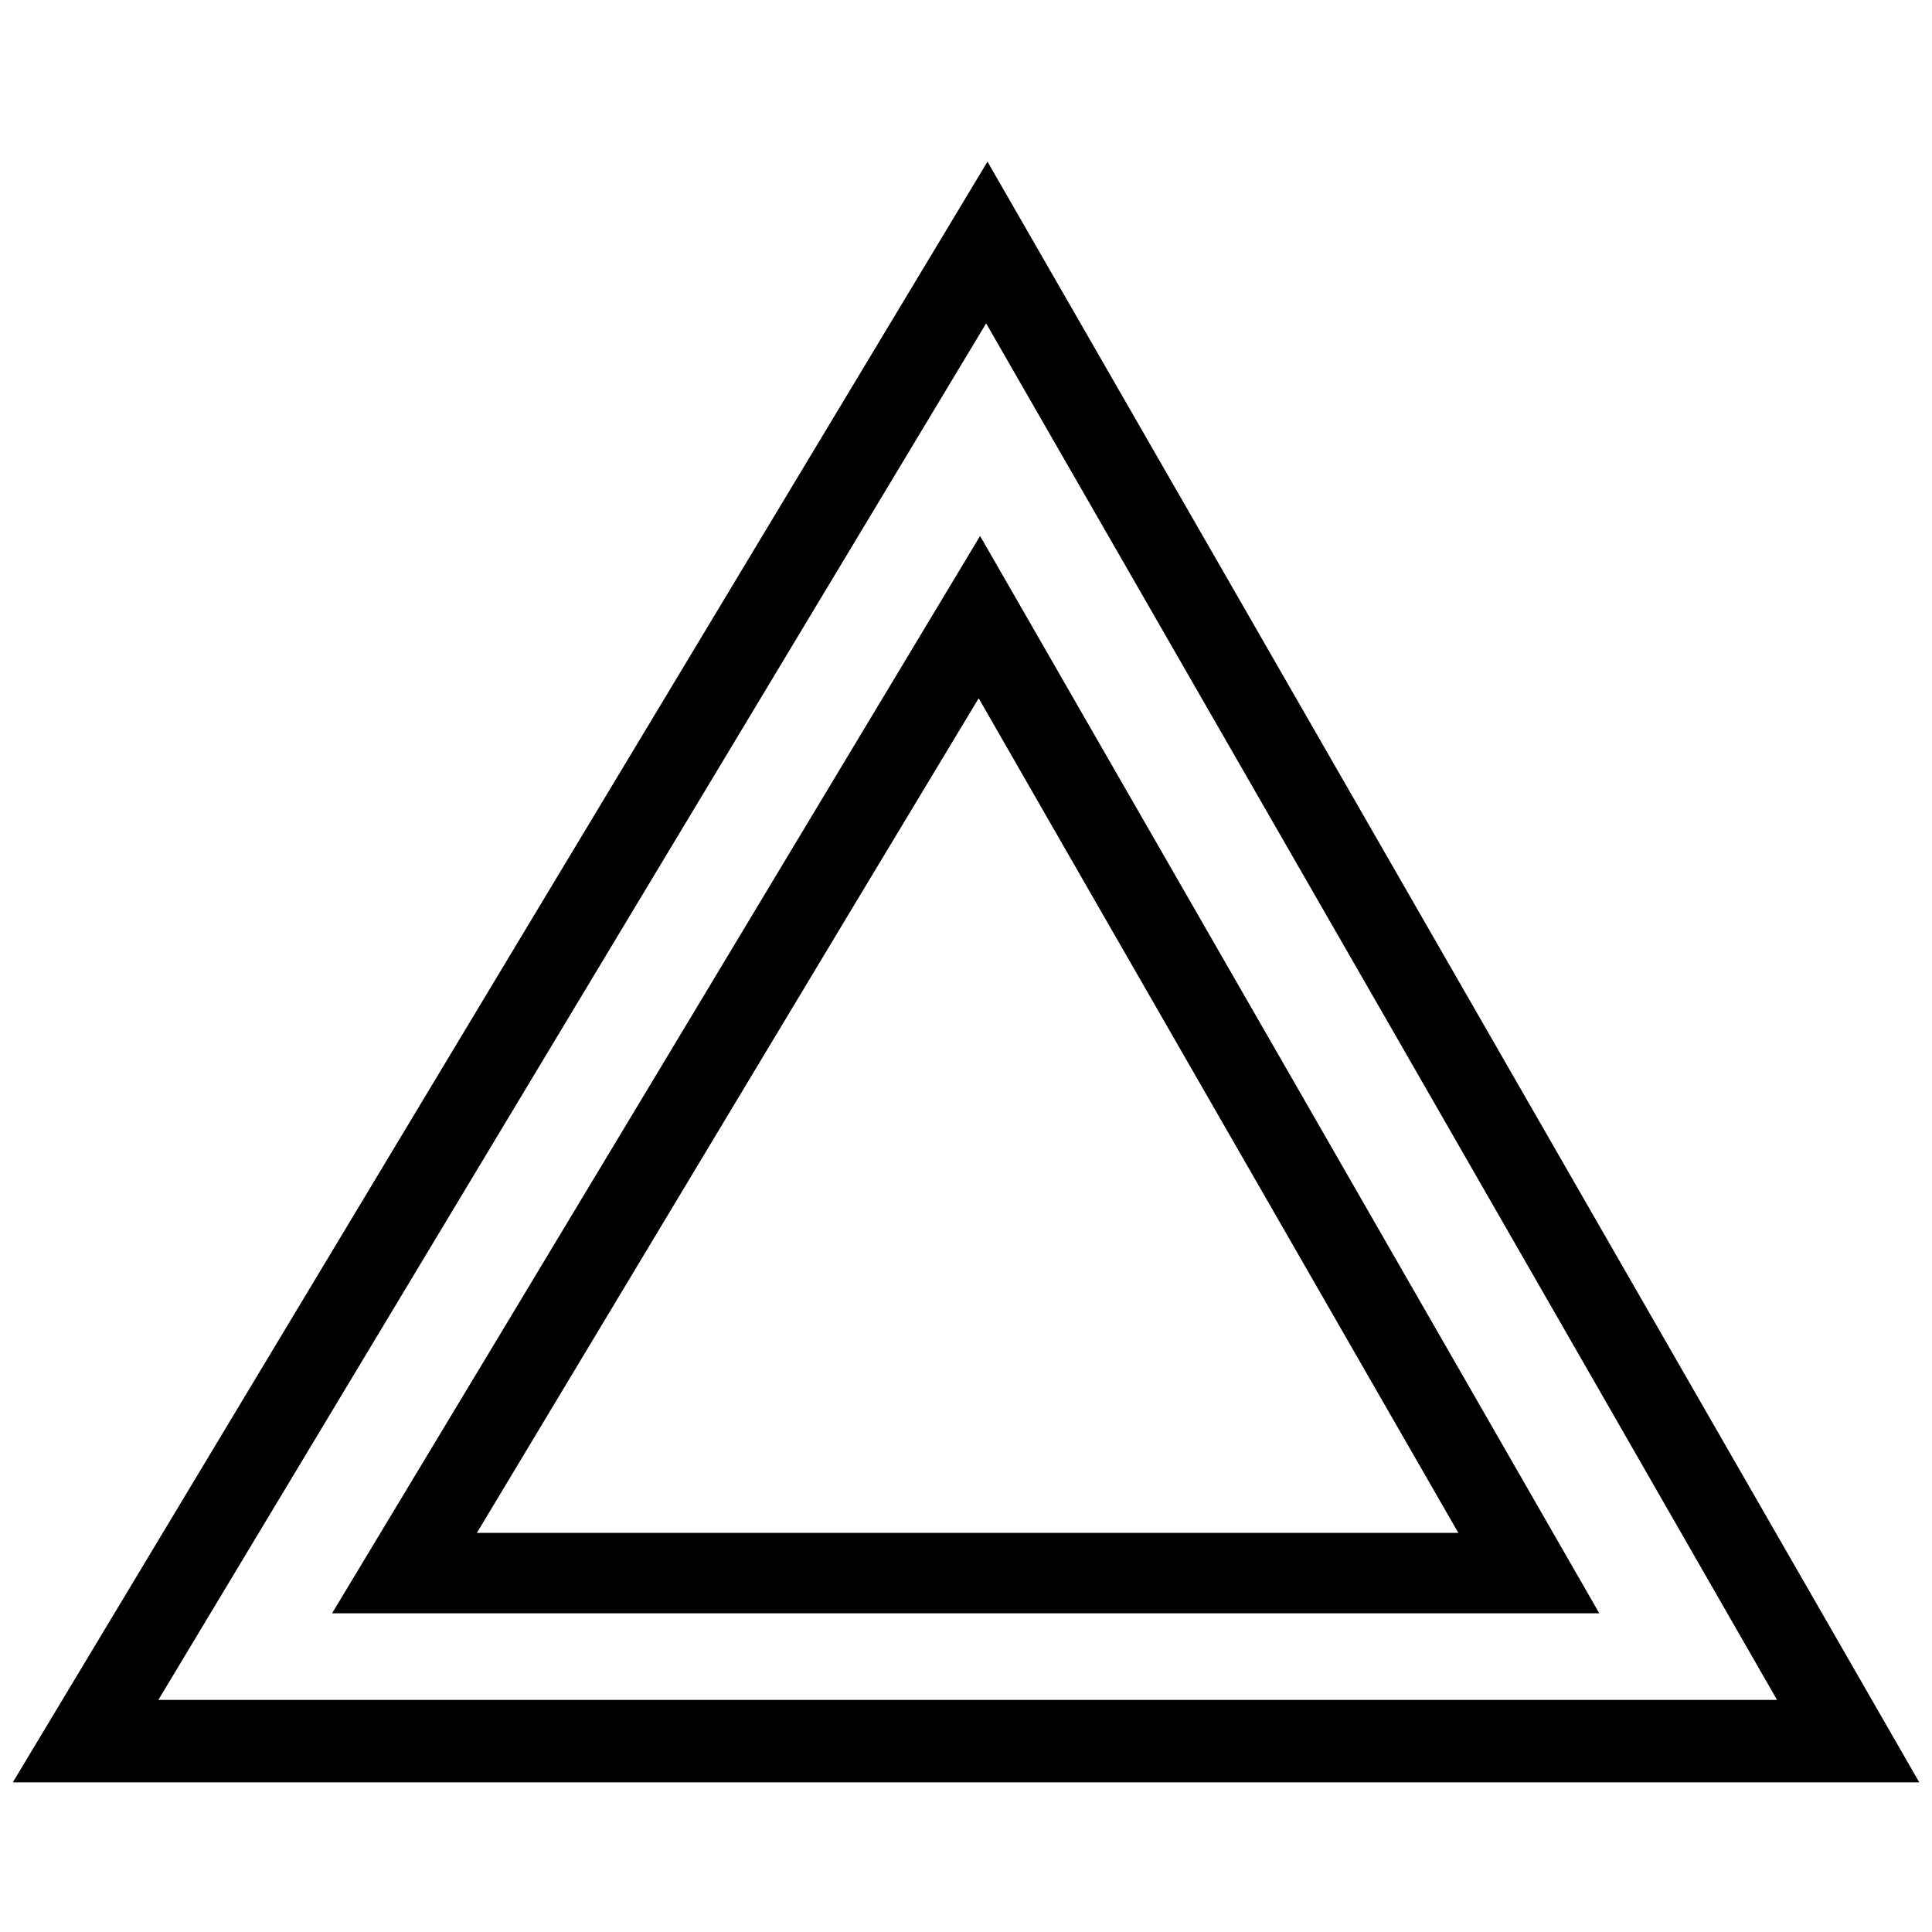 <!-- Generated by IcoMoon.io -->
<svg version="1.1" xmlns="http://www.w3.org/2000/svg" width="24" height="24" viewBox="0 0 24 24">
<title>hazard</title>
<path d="M12.267 2.008c-4.067 6.758-8.067 13.408-12.108 20.133 7.942 0 15.75 0 23.683 0-3.883-6.75-7.7-13.4-11.575-20.133zM12.25 4.017c3.308 5.75 6.55 11.392 9.825 17.1-6.725 0-13.358 0-20.108 0 3.417-5.683 6.808-11.325 10.283-17.1z"></path>
<path d="M12.175 6.658c-2.708 4.508-5.358 8.917-8.050 13.383 5.3 0 10.483 0 15.742 0-2.575-4.483-5.108-8.892-7.692-13.383zM12.158 8.675c2.008 3.5 3.967 6.9 5.958 10.367-4.092 0-8.092 0-12.192 0 2.075-3.45 4.117-6.858 6.233-10.367z"></path>
</svg>

